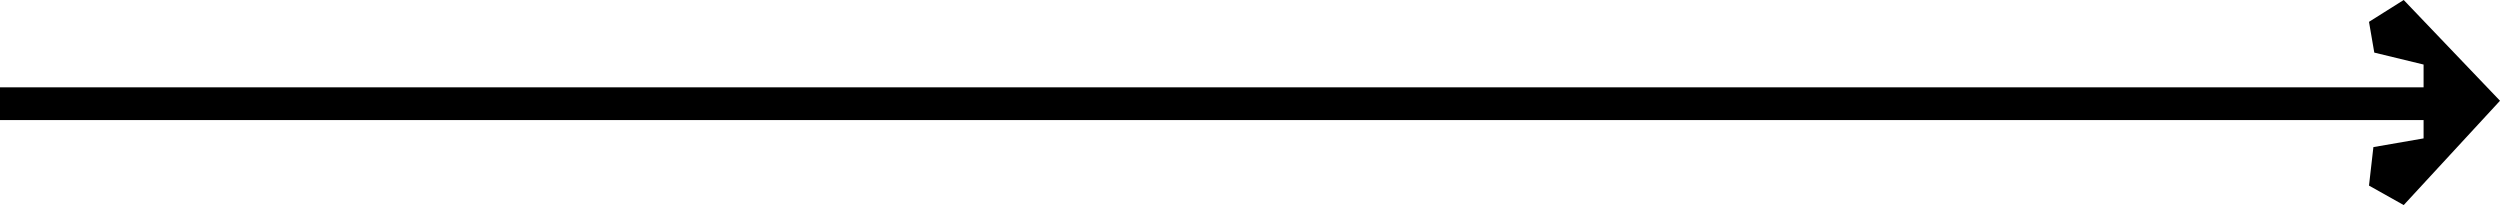 <svg width="229" height="19" viewBox="0 0 229 19" fill="none" xmlns="http://www.w3.org/2000/svg">
<path d="M217 2L220.18 0L229 9.229L220.18 18.784L217 17L217.403 13.475L222 12.677V11H216.096H211.211H0V8H211.211H216.5H222V5.912L217.485 4.818L217 2Z" fill="black"/>
</svg>
